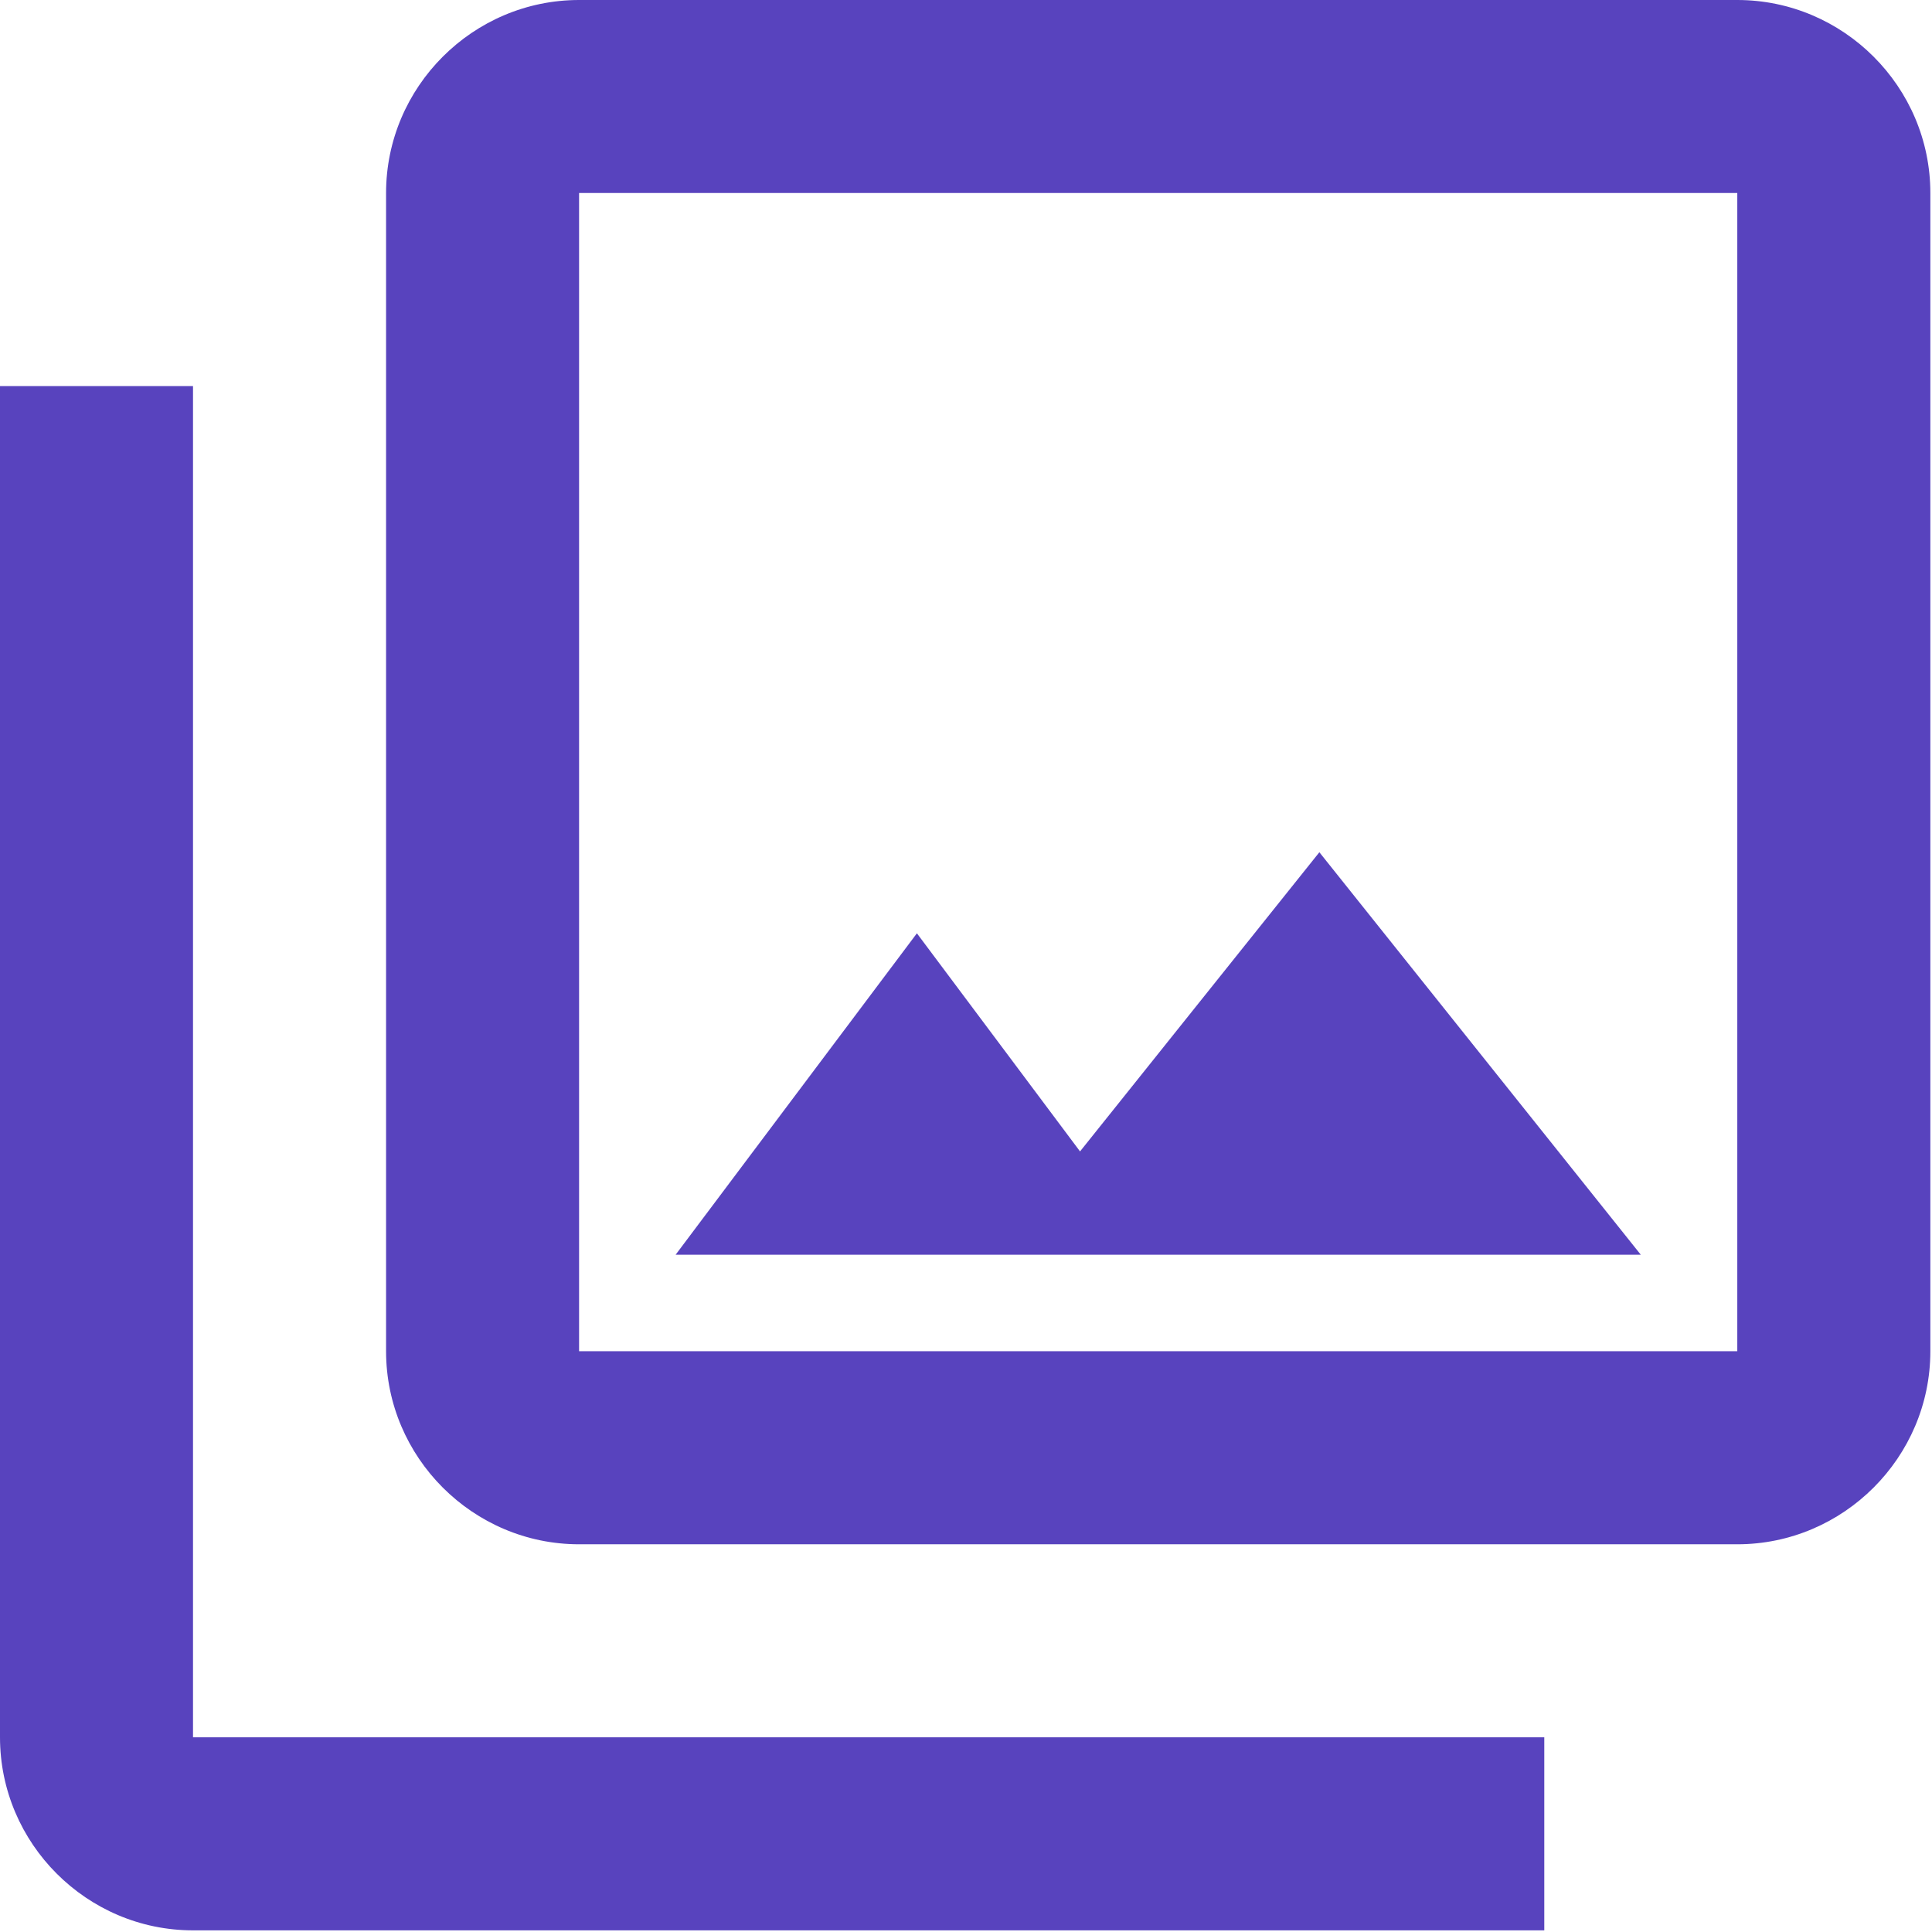<svg width="41" height="41" viewBox="0 0 41 41" fill="none" xmlns="http://www.w3.org/2000/svg">
<path d="M36.868 4.096V28.675H12.289V4.096H36.868ZM36.868 0H12.289C10.036 0 8.193 1.843 8.193 4.096V28.675C8.193 30.928 10.036 32.772 12.289 32.772H36.868C39.121 32.772 40.965 30.928 40.965 28.675V4.096C40.965 1.843 39.121 0 36.868 0ZM19.458 19.806L22.92 24.435L27.999 18.086L34.82 26.627H14.338L19.458 19.806ZM0 8.193V36.868C0 39.121 1.843 40.965 4.096 40.965H32.772V36.868H4.096V8.193H0Z" fill="#5843BE"/>
</svg>
